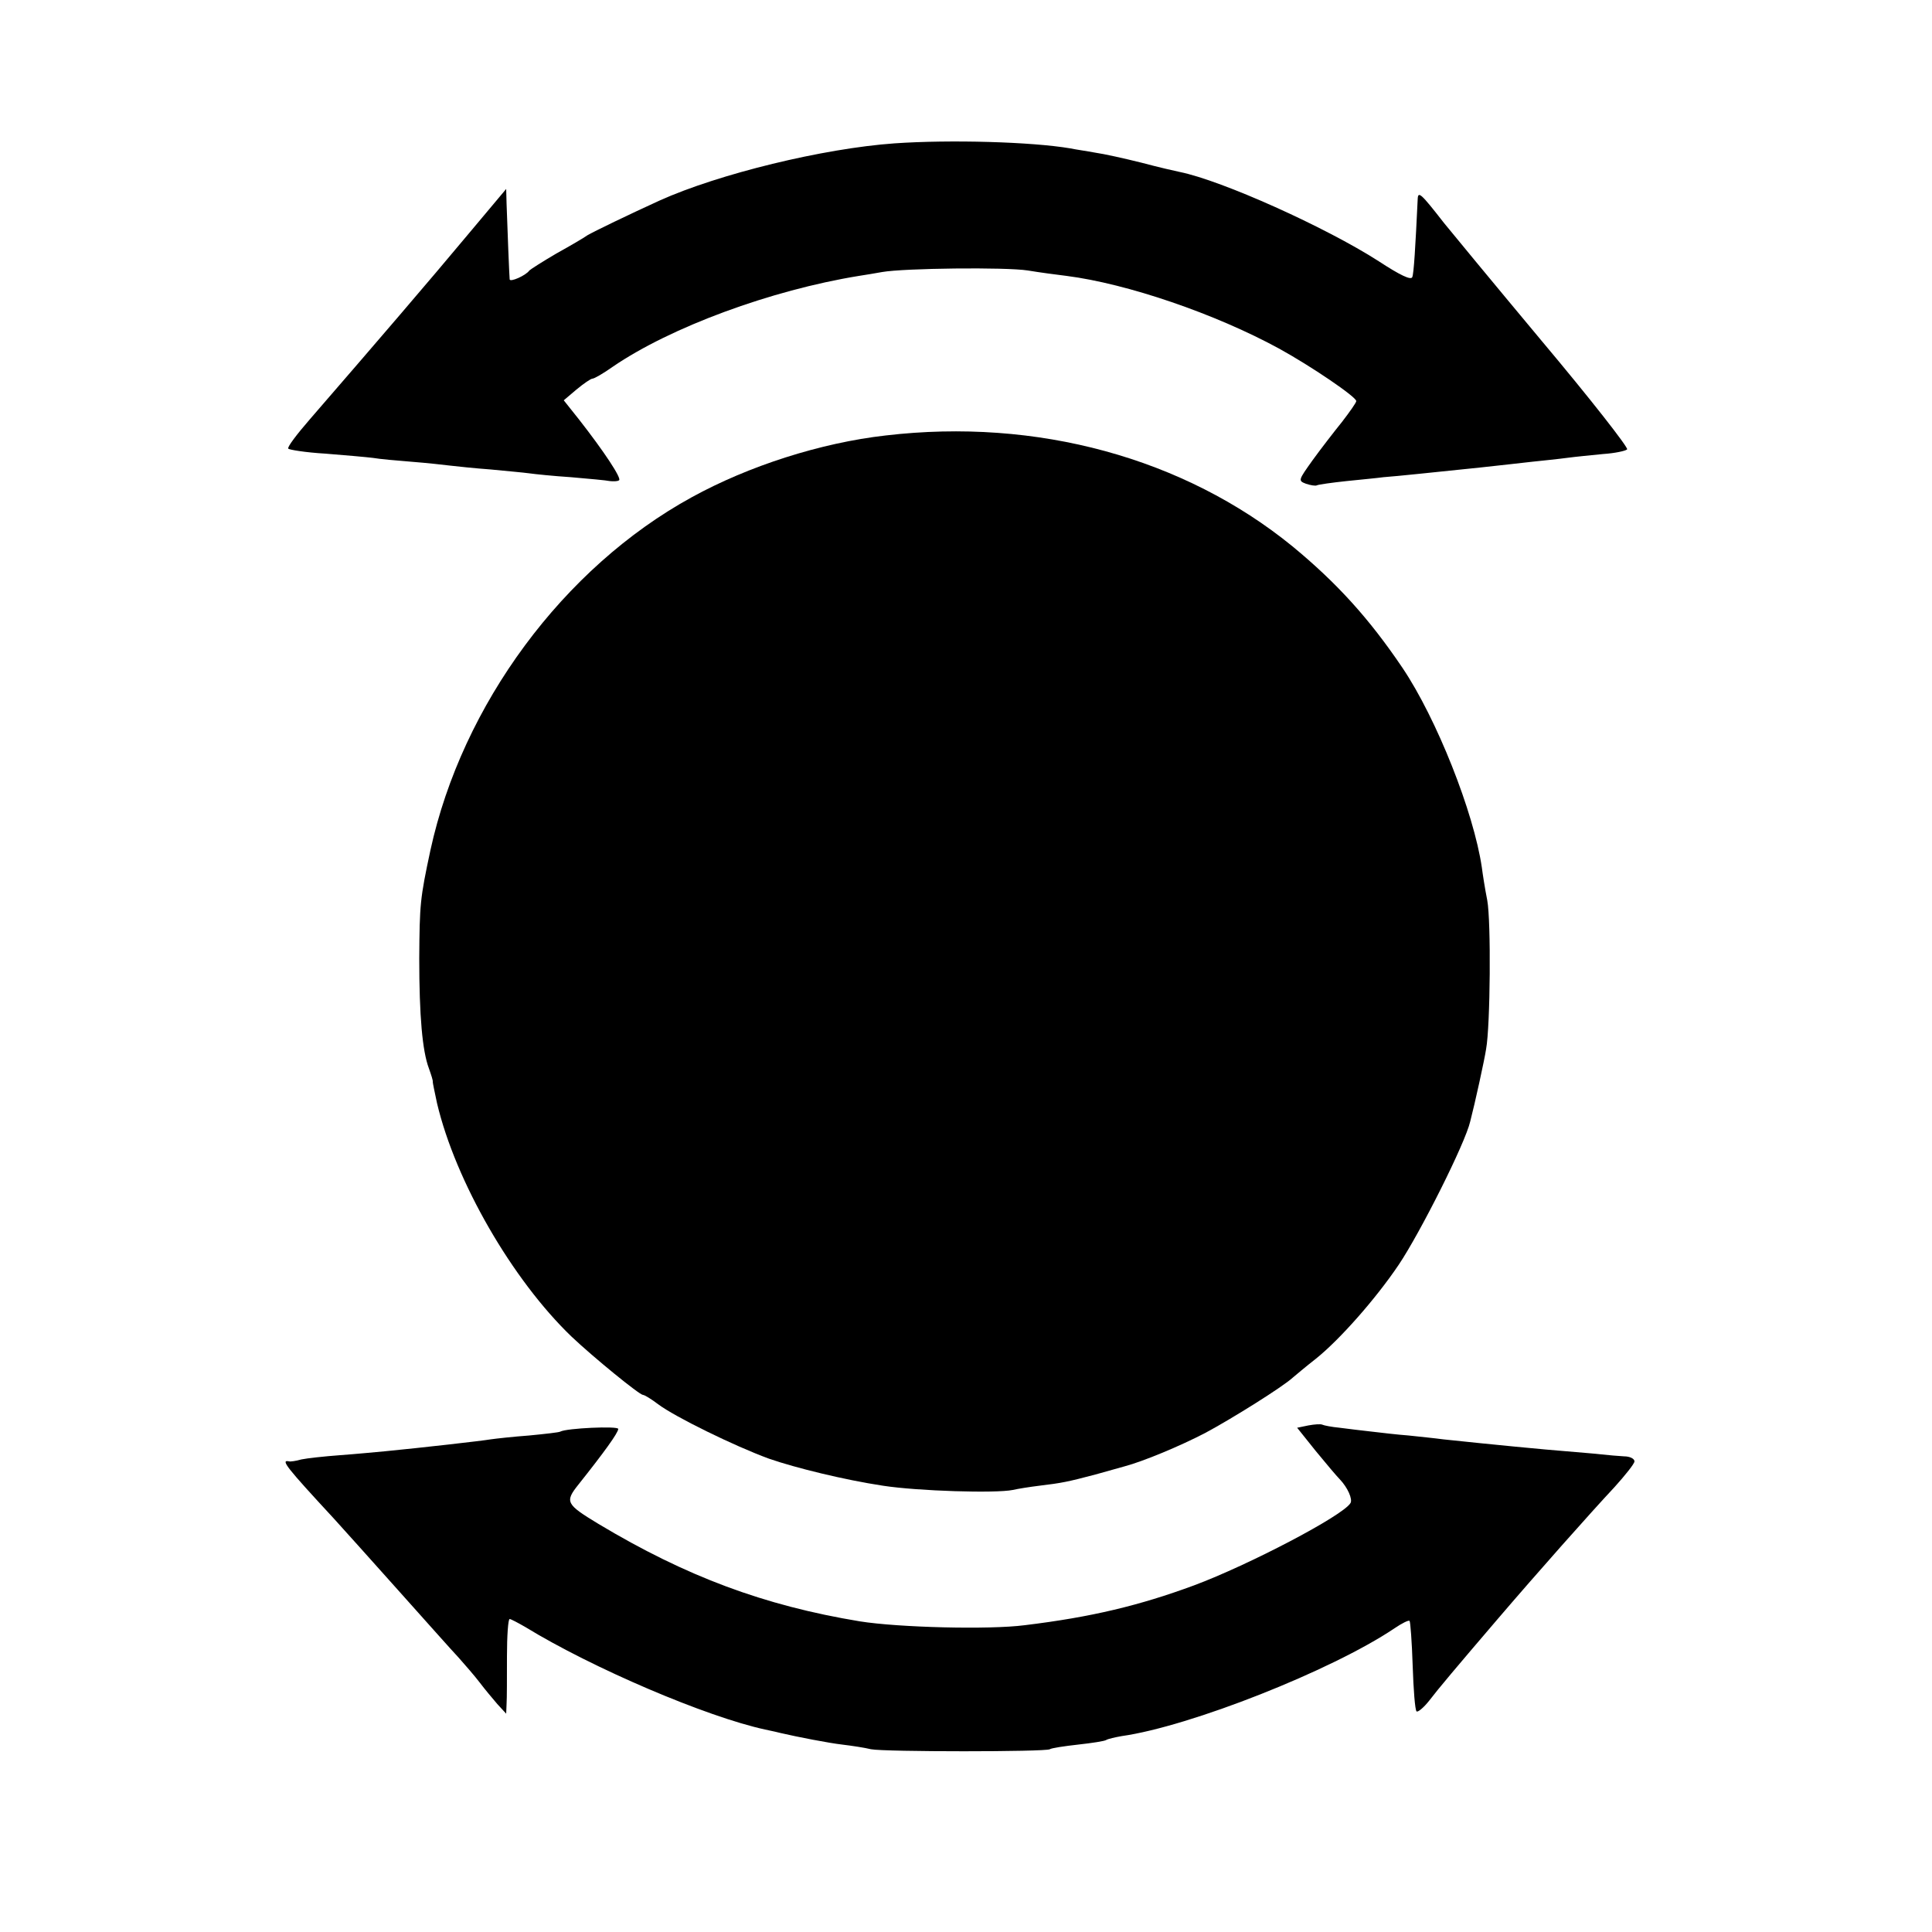 <?xml version="1.0" standalone="no"?>
<!DOCTYPE svg PUBLIC "-//W3C//DTD SVG 20010904//EN"
 "http://www.w3.org/TR/2001/REC-SVG-20010904/DTD/svg10.dtd">
<svg version="1.0" xmlns="http://www.w3.org/2000/svg"
 width="500pt" height="500pt" viewBox="0 0 500 500"
 preserveAspectRatio="xMidYMid meet">
<g transform="translate(0,500) scale(0.1,-0.1)"
fill="#000000" stroke="none">
<path d="M2315 4629 c-184 -13 -455 -79 -608 -148 -81 -37 -168 -79 -187 -90
-8 -6 -44 -27 -80 -47 -36 -21 -67 -41 -70 -44 -9 -13 -50 -31 -51 -23 -1 9
-6 135 -8 196 l-1 38 -99 -118 c-101 -121 -234 -276 -409 -478 -33 -38 -59
-72 -56 -76 2 -3 45 -10 96 -13 51 -4 107 -9 123 -11 17 -3 62 -7 100 -10 39
-3 84 -8 100 -10 17 -2 64 -7 105 -10 41 -4 86 -8 100 -10 14 -2 62 -7 108
-10 46 -4 91 -8 100 -10 9 -1 20 -1 24 2 8 4 -39 75 -104 158 l-39 49 33 28
c18 15 37 28 41 28 5 0 29 14 53 31 149 102 409 198 637 235 15 2 42 7 60 10
57 10 320 13 377 4 30 -5 75 -11 100 -14 157 -20 385 -98 550 -188 82 -45 200
-125 200 -136 0 -4 -17 -28 -37 -54 -21 -26 -55 -70 -76 -99 -37 -52 -38 -53
-17 -61 12 -4 25 -6 28 -4 4 2 39 7 77 11 39 4 81 8 95 10 14 1 57 5 95 9 39
4 108 11 155 16 47 5 108 12 135 15 28 3 68 7 90 10 22 3 64 7 94 10 30 2 58
8 62 12 4 4 -96 132 -223 283 -126 151 -239 288 -251 303 -60 77 -67 83 -68
62 -6 -126 -10 -192 -14 -202 -3 -9 -32 5 -87 41 -137 88 -406 209 -515 231
-10 2 -54 12 -99 24 -44 11 -98 23 -120 26 -21 4 -50 8 -64 11 -100 17 -311
23 -455 13z"/>
<path d="M2292 3873 c-168 -19 -355 -79 -502 -160 -332 -182 -594 -537 -676
-913 -27 -126 -28 -140 -29 -280 0 -149 8 -240 25 -285 6 -17 11 -32 10 -35 0
-3 5 -27 11 -55 48 -203 195 -457 348 -604 57 -54 176 -151 185 -151 4 0 22
-11 39 -24 44 -33 197 -108 287 -141 69 -24 196 -55 295 -70 91 -14 292 -20
336 -11 13 3 44 8 69 11 58 7 73 10 145 29 33 9 67 19 75 21 49 13 145 53 210
87 69 37 200 119 226 143 6 5 33 28 60 49 61 49 154 154 214 243 55 82 172
314 185 371 12 46 37 160 41 187 11 60 13 331 3 385 -6 30 -12 69 -14 85 -21
143 -117 385 -205 516 -87 129 -171 221 -285 315 -281 229 -662 333 -1053 287z"/>
<path d="M3386 1311 l-29 -6 48 -60 c27 -33 55 -66 62 -73 21 -22 34 -52 28
-62 -20 -33 -263 -160 -405 -213 -141 -52 -265 -82 -438 -103 -92 -12 -327 -6
-427 10 -248 41 -449 116 -676 252 -84 51 -88 57 -52 102 66 83 103 134 103
144 0 8 -134 2 -150 -7 -3 -2 -39 -6 -80 -10 -41 -3 -86 -8 -100 -10 -23 -4
-182 -22 -275 -31 -22 -2 -74 -7 -115 -10 -41 -3 -86 -8 -100 -11 -14 -4 -28
-6 -32 -5 -23 5 -7 -15 116 -148 23 -25 97 -108 166 -185 69 -77 139 -156 157
-175 17 -19 42 -48 55 -65 12 -16 33 -41 45 -55 l23 -25 1 25 c1 14 1 69 1
123 0 53 3 97 7 97 3 0 22 -10 41 -21 173 -106 468 -232 620 -265 19 -4 37 -8
40 -9 43 -10 125 -26 160 -30 25 -3 58 -8 74 -12 35 -7 452 -7 463 0 4 3 37 8
73 12 36 4 69 9 73 12 5 3 23 7 40 10 177 25 544 170 706 279 19 13 37 22 39
19 2 -2 6 -54 8 -116 2 -61 6 -114 10 -118 3 -3 18 9 33 28 22 29 70 86 177
211 100 117 242 277 302 341 28 31 52 61 52 67 0 7 -12 13 -27 13 -16 1 -41 3
-58 5 -16 2 -57 5 -90 8 -53 4 -198 18 -320 31 -22 3 -62 7 -90 10 -27 2 -70
7 -95 10 -25 3 -62 7 -83 10 -21 2 -41 6 -45 8 -4 2 -20 1 -36 -2z"/>
</g>
</svg>
